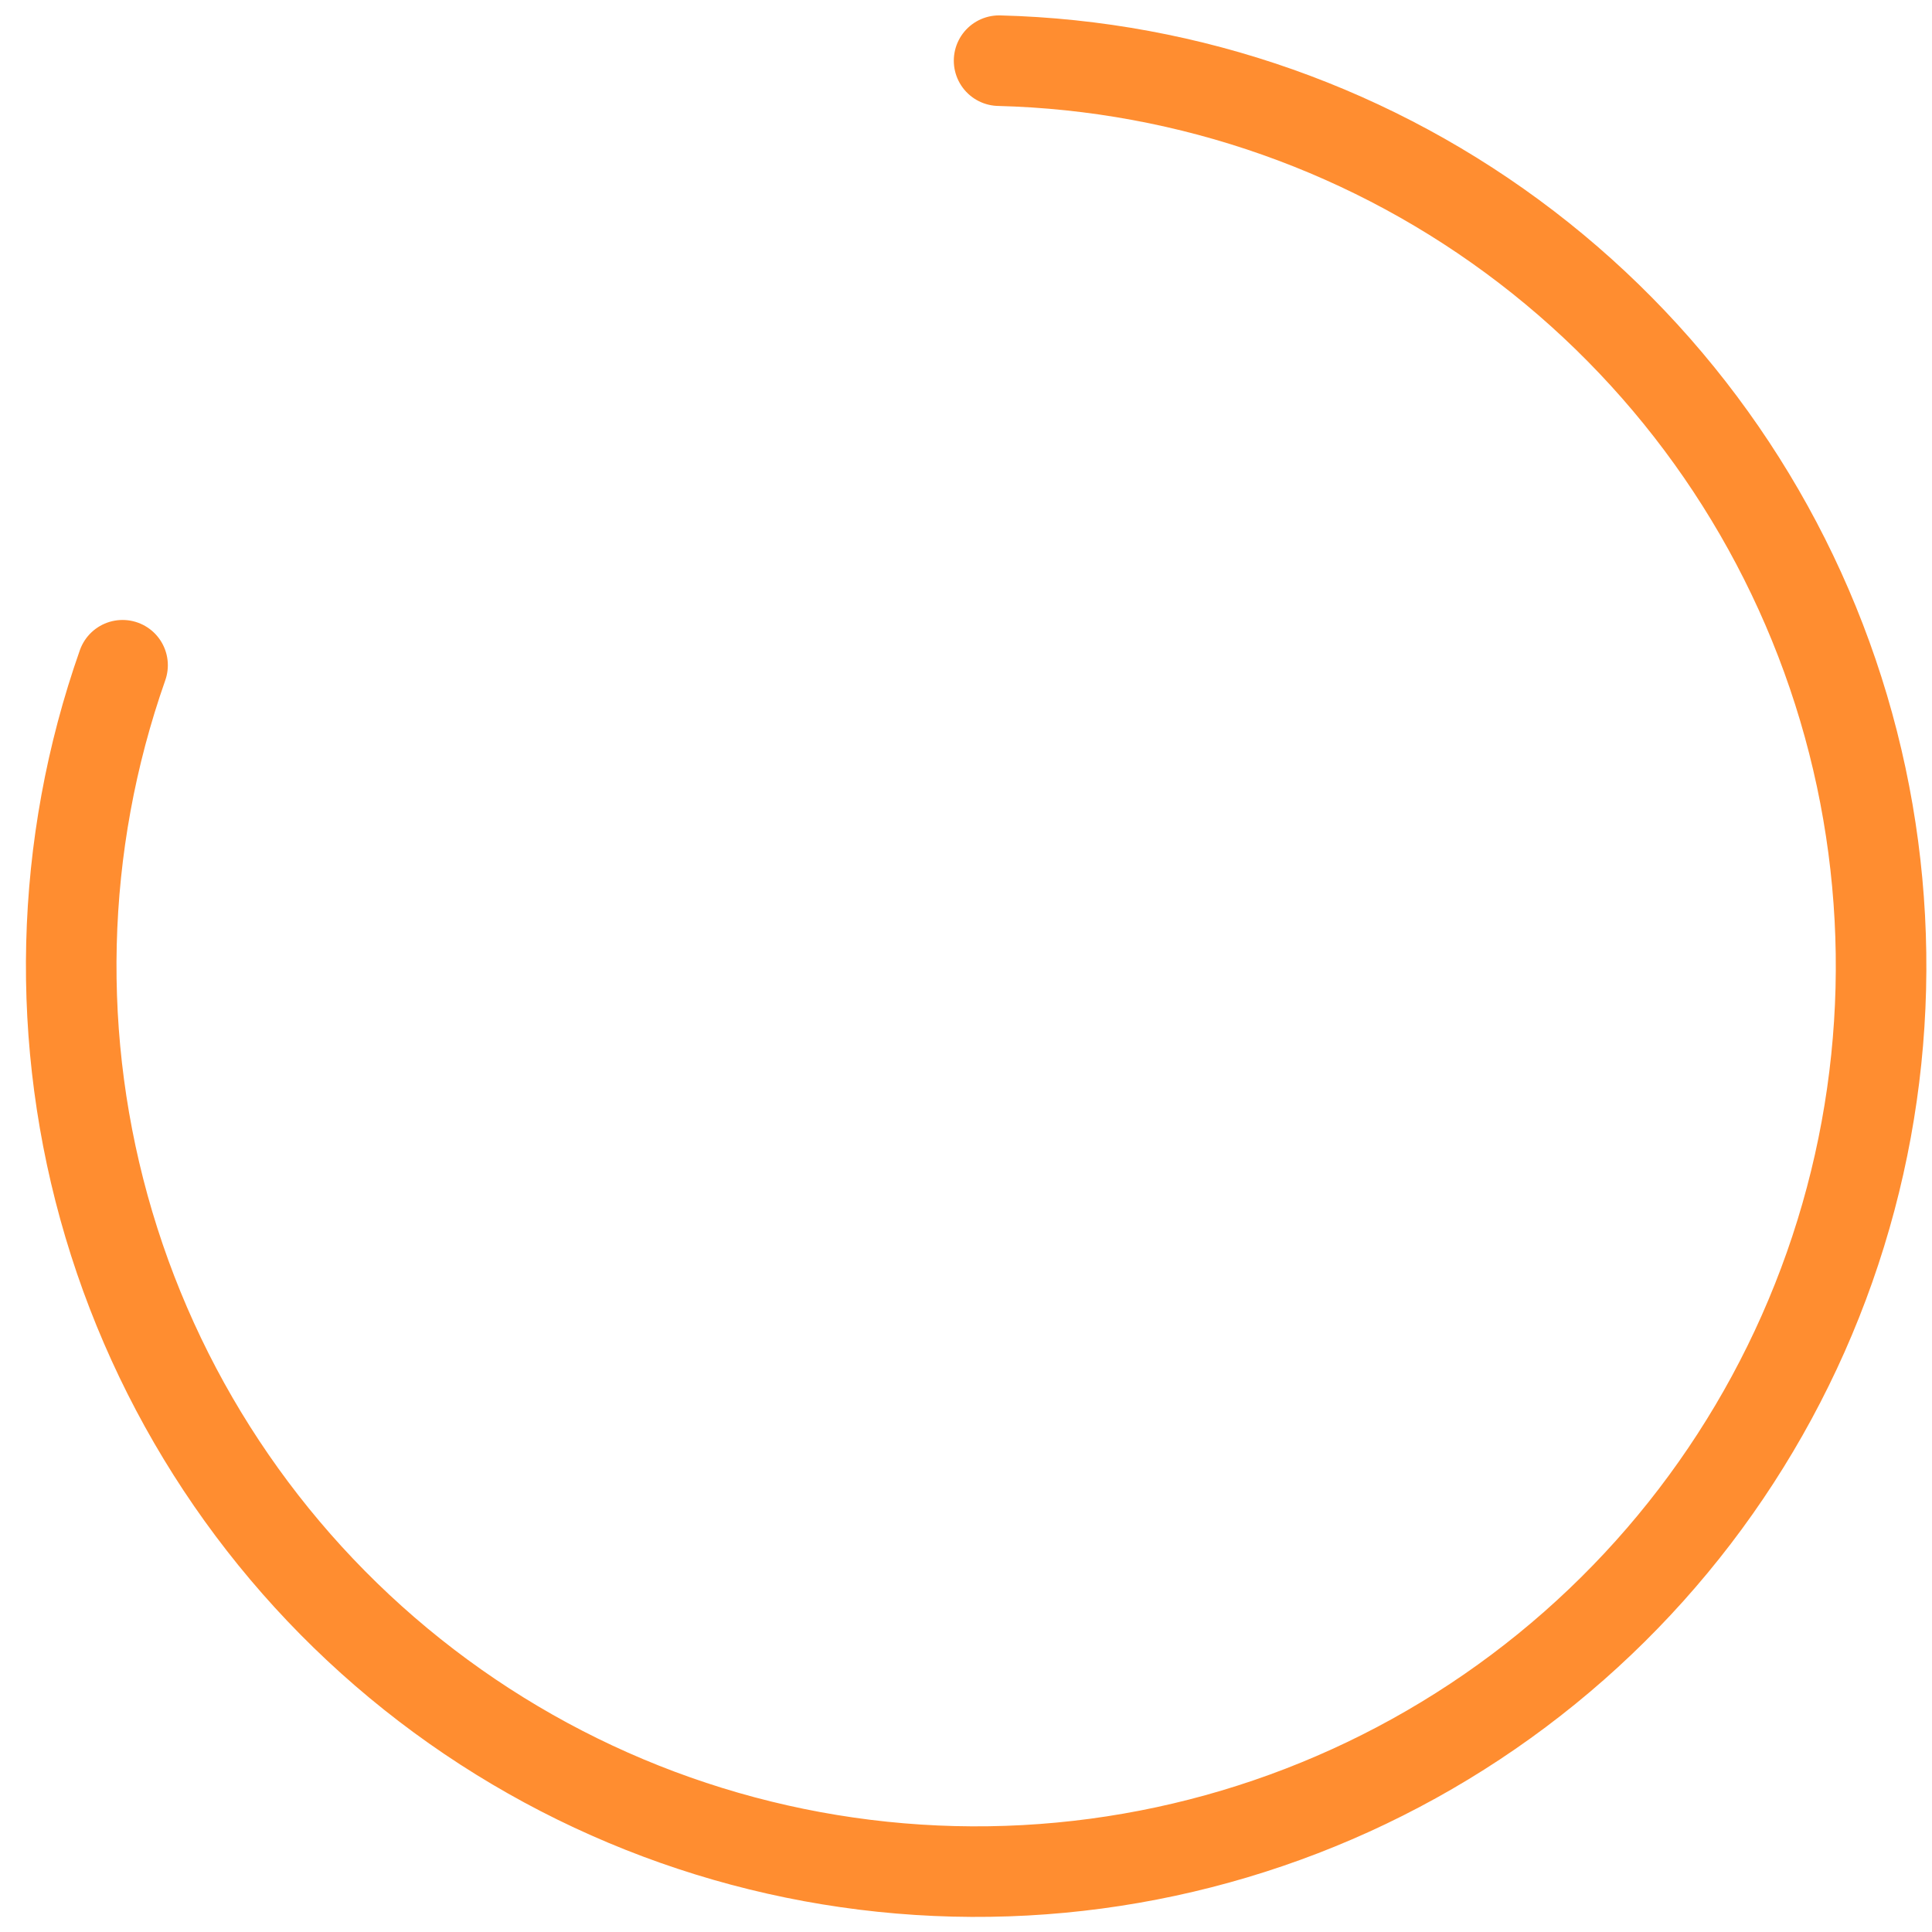 <svg width="64" height="64" viewBox="0 0 64 64" fill="none" xmlns="http://www.w3.org/2000/svg">
<path d="M4.06 22.037C1.958 28.012 1.8 34.499 3.608 40.569C5.416 46.639 9.097 51.981 14.124 55.829C19.152 59.677 25.267 61.834 31.595 61.991C37.922 62.148 44.137 60.296 49.348 56.701C54.559 53.107 58.5 47.954 60.606 41.98C62.712 36.007 62.874 29.52 61.07 23.449C59.266 17.377 55.588 12.033 50.563 8.182C45.538 4.331 39.424 2.17 33.096 2.01" stroke="#FF8D30" stroke-width="3" stroke-linecap="round"/>
</svg>
